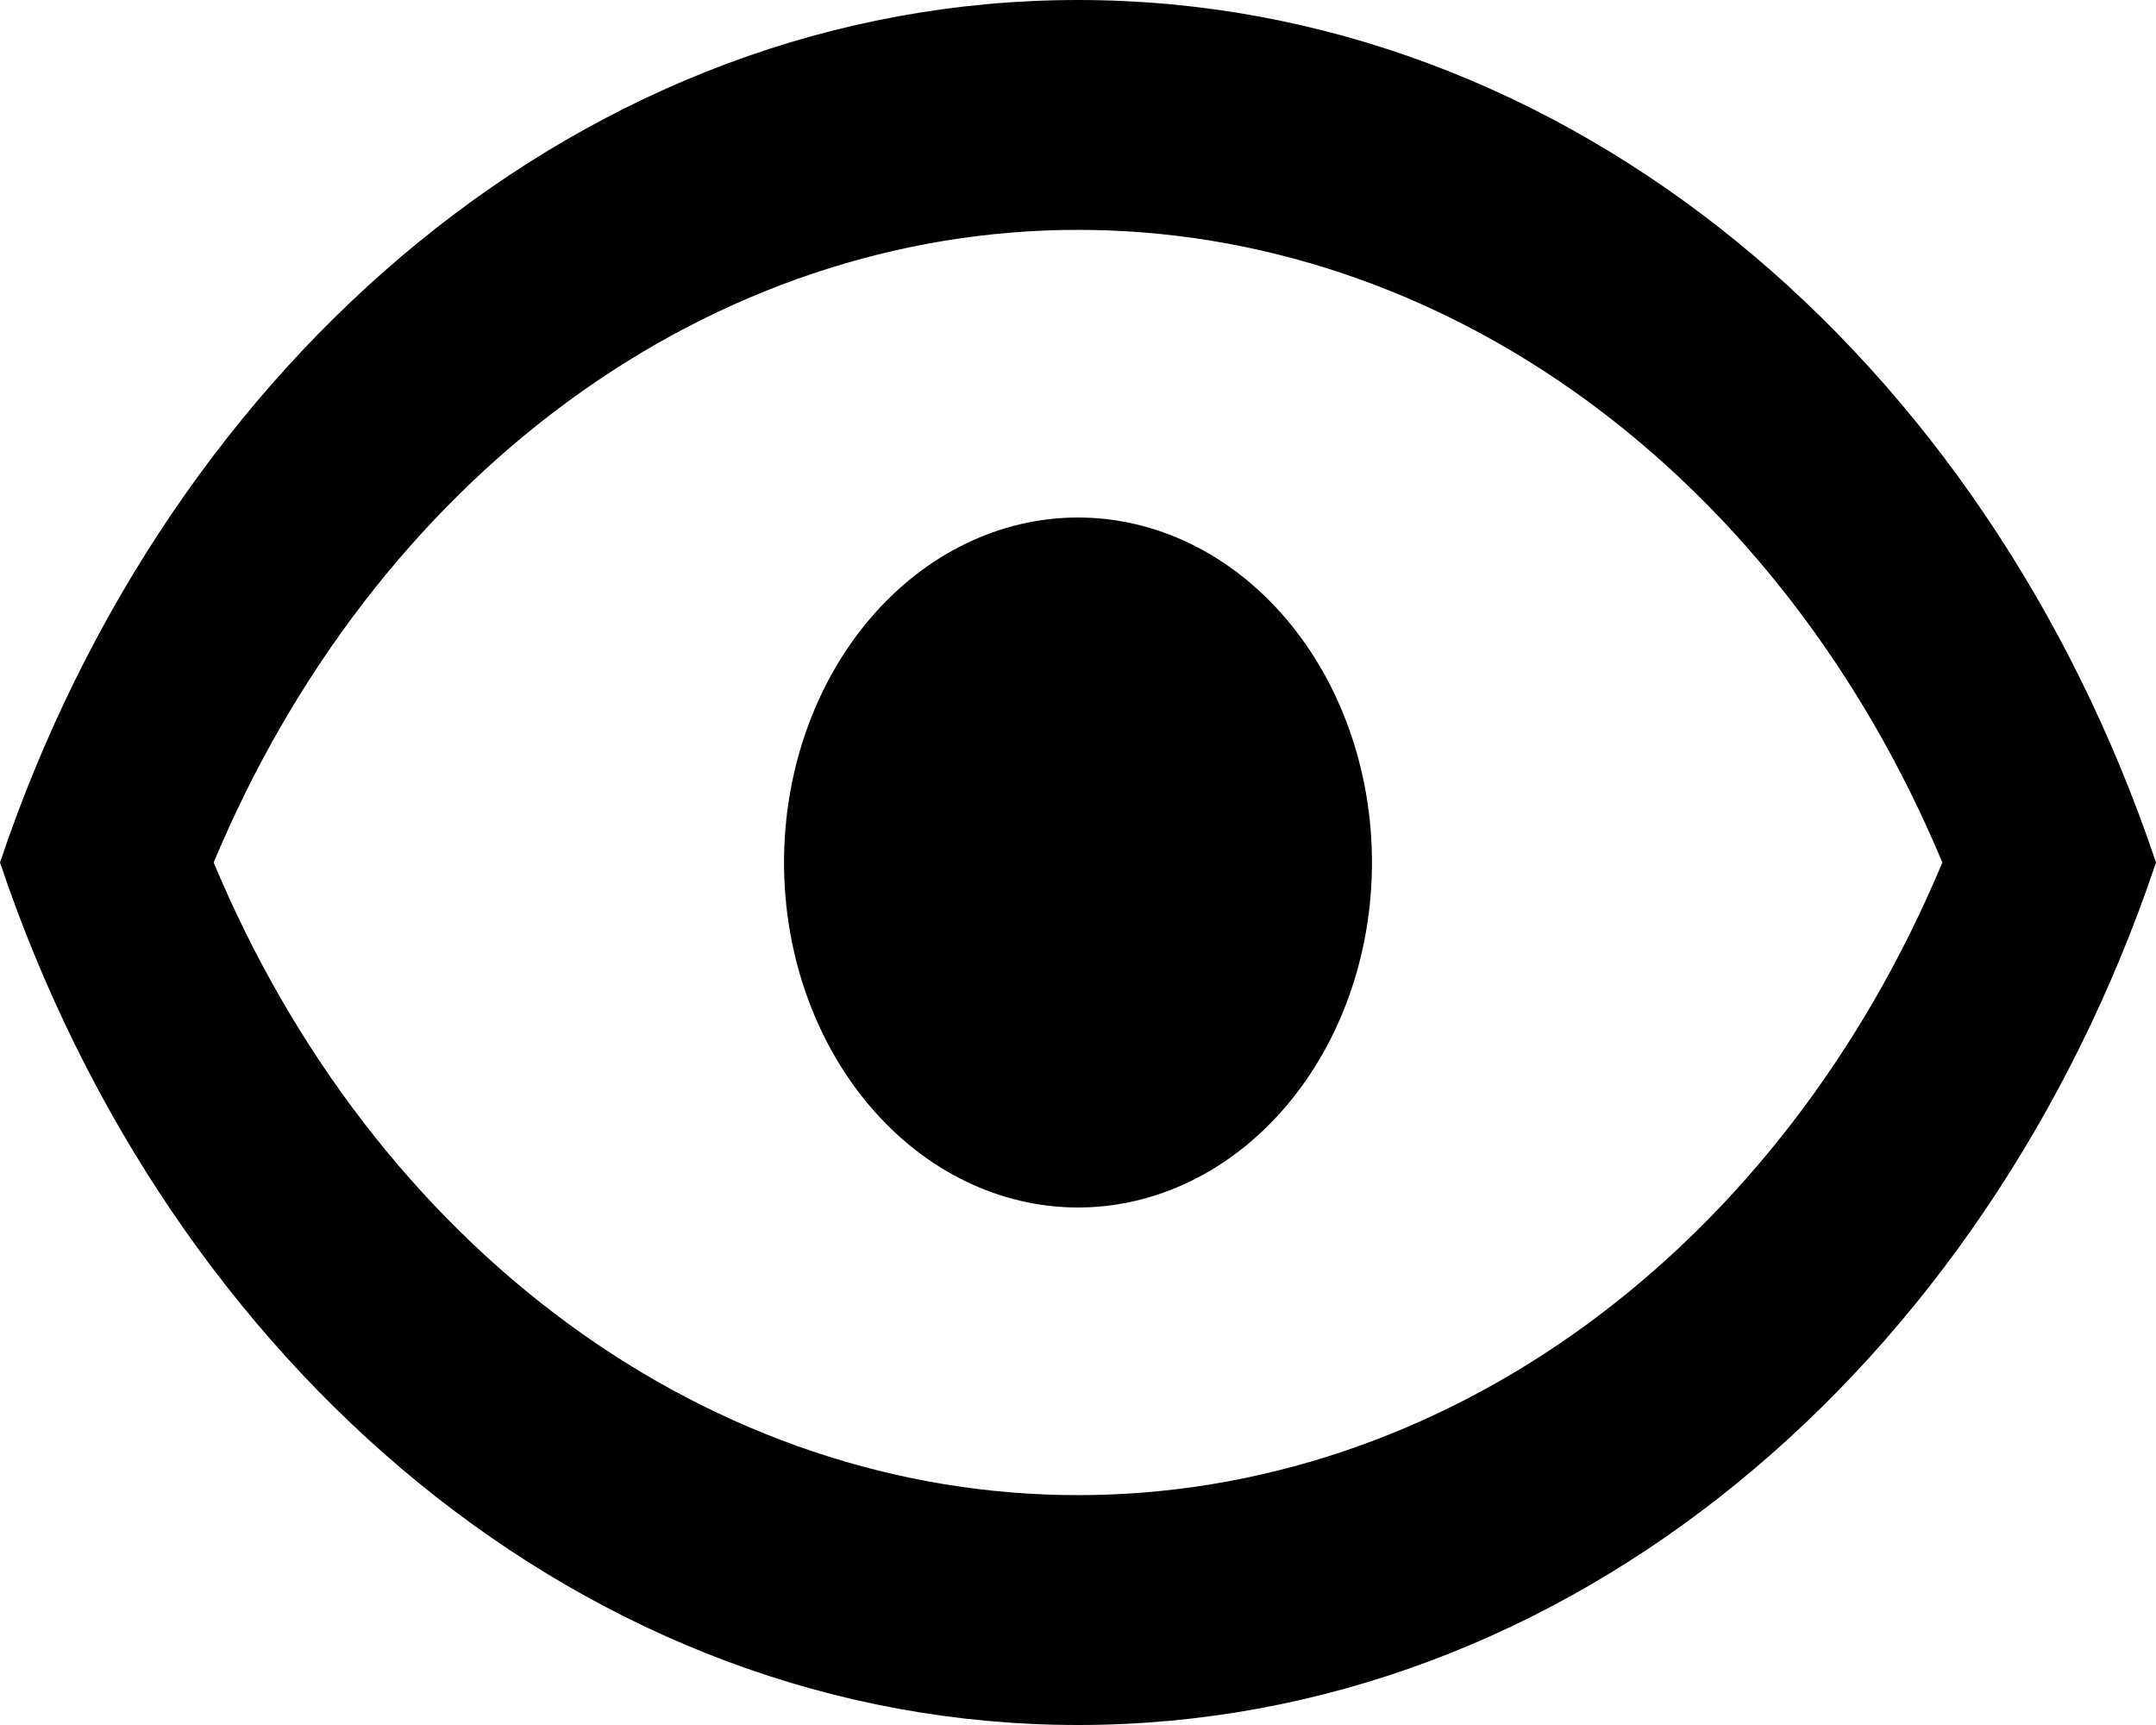 <svg width="20" height="16" viewBox="0 0 20 16" fill="black" xmlns="http://www.w3.org/2000/svg">
<path d="M10 4.8C10.723 4.8 11.417 5.137 11.928 5.737C12.44 6.337 12.727 7.151 12.727 8C12.727 8.849 12.44 9.663 11.928 10.263C11.417 10.863 10.723 11.2 10 11.2C9.277 11.2 8.583 10.863 8.072 10.263C7.56 9.663 7.273 8.849 7.273 8C7.273 7.151 7.56 6.337 8.072 5.737C8.583 5.137 9.277 4.8 10 4.8ZM10 0C14.546 0 18.427 3.317 20 8C18.427 12.683 14.546 16 10 16C5.455 16 1.573 12.683 0 8C1.573 3.317 5.455 0 10 0ZM1.982 8C2.717 9.76 3.858 11.243 5.275 12.281C6.692 13.318 8.329 13.868 10 13.868C11.671 13.868 13.308 13.318 14.725 12.281C16.142 11.243 17.283 9.76 18.018 8C17.283 6.24 16.142 4.757 14.725 3.719C13.308 2.682 11.671 2.132 10 2.132C8.329 2.132 6.692 2.682 5.275 3.719C3.858 4.757 2.717 6.24 1.982 8Z"/>
</svg>
